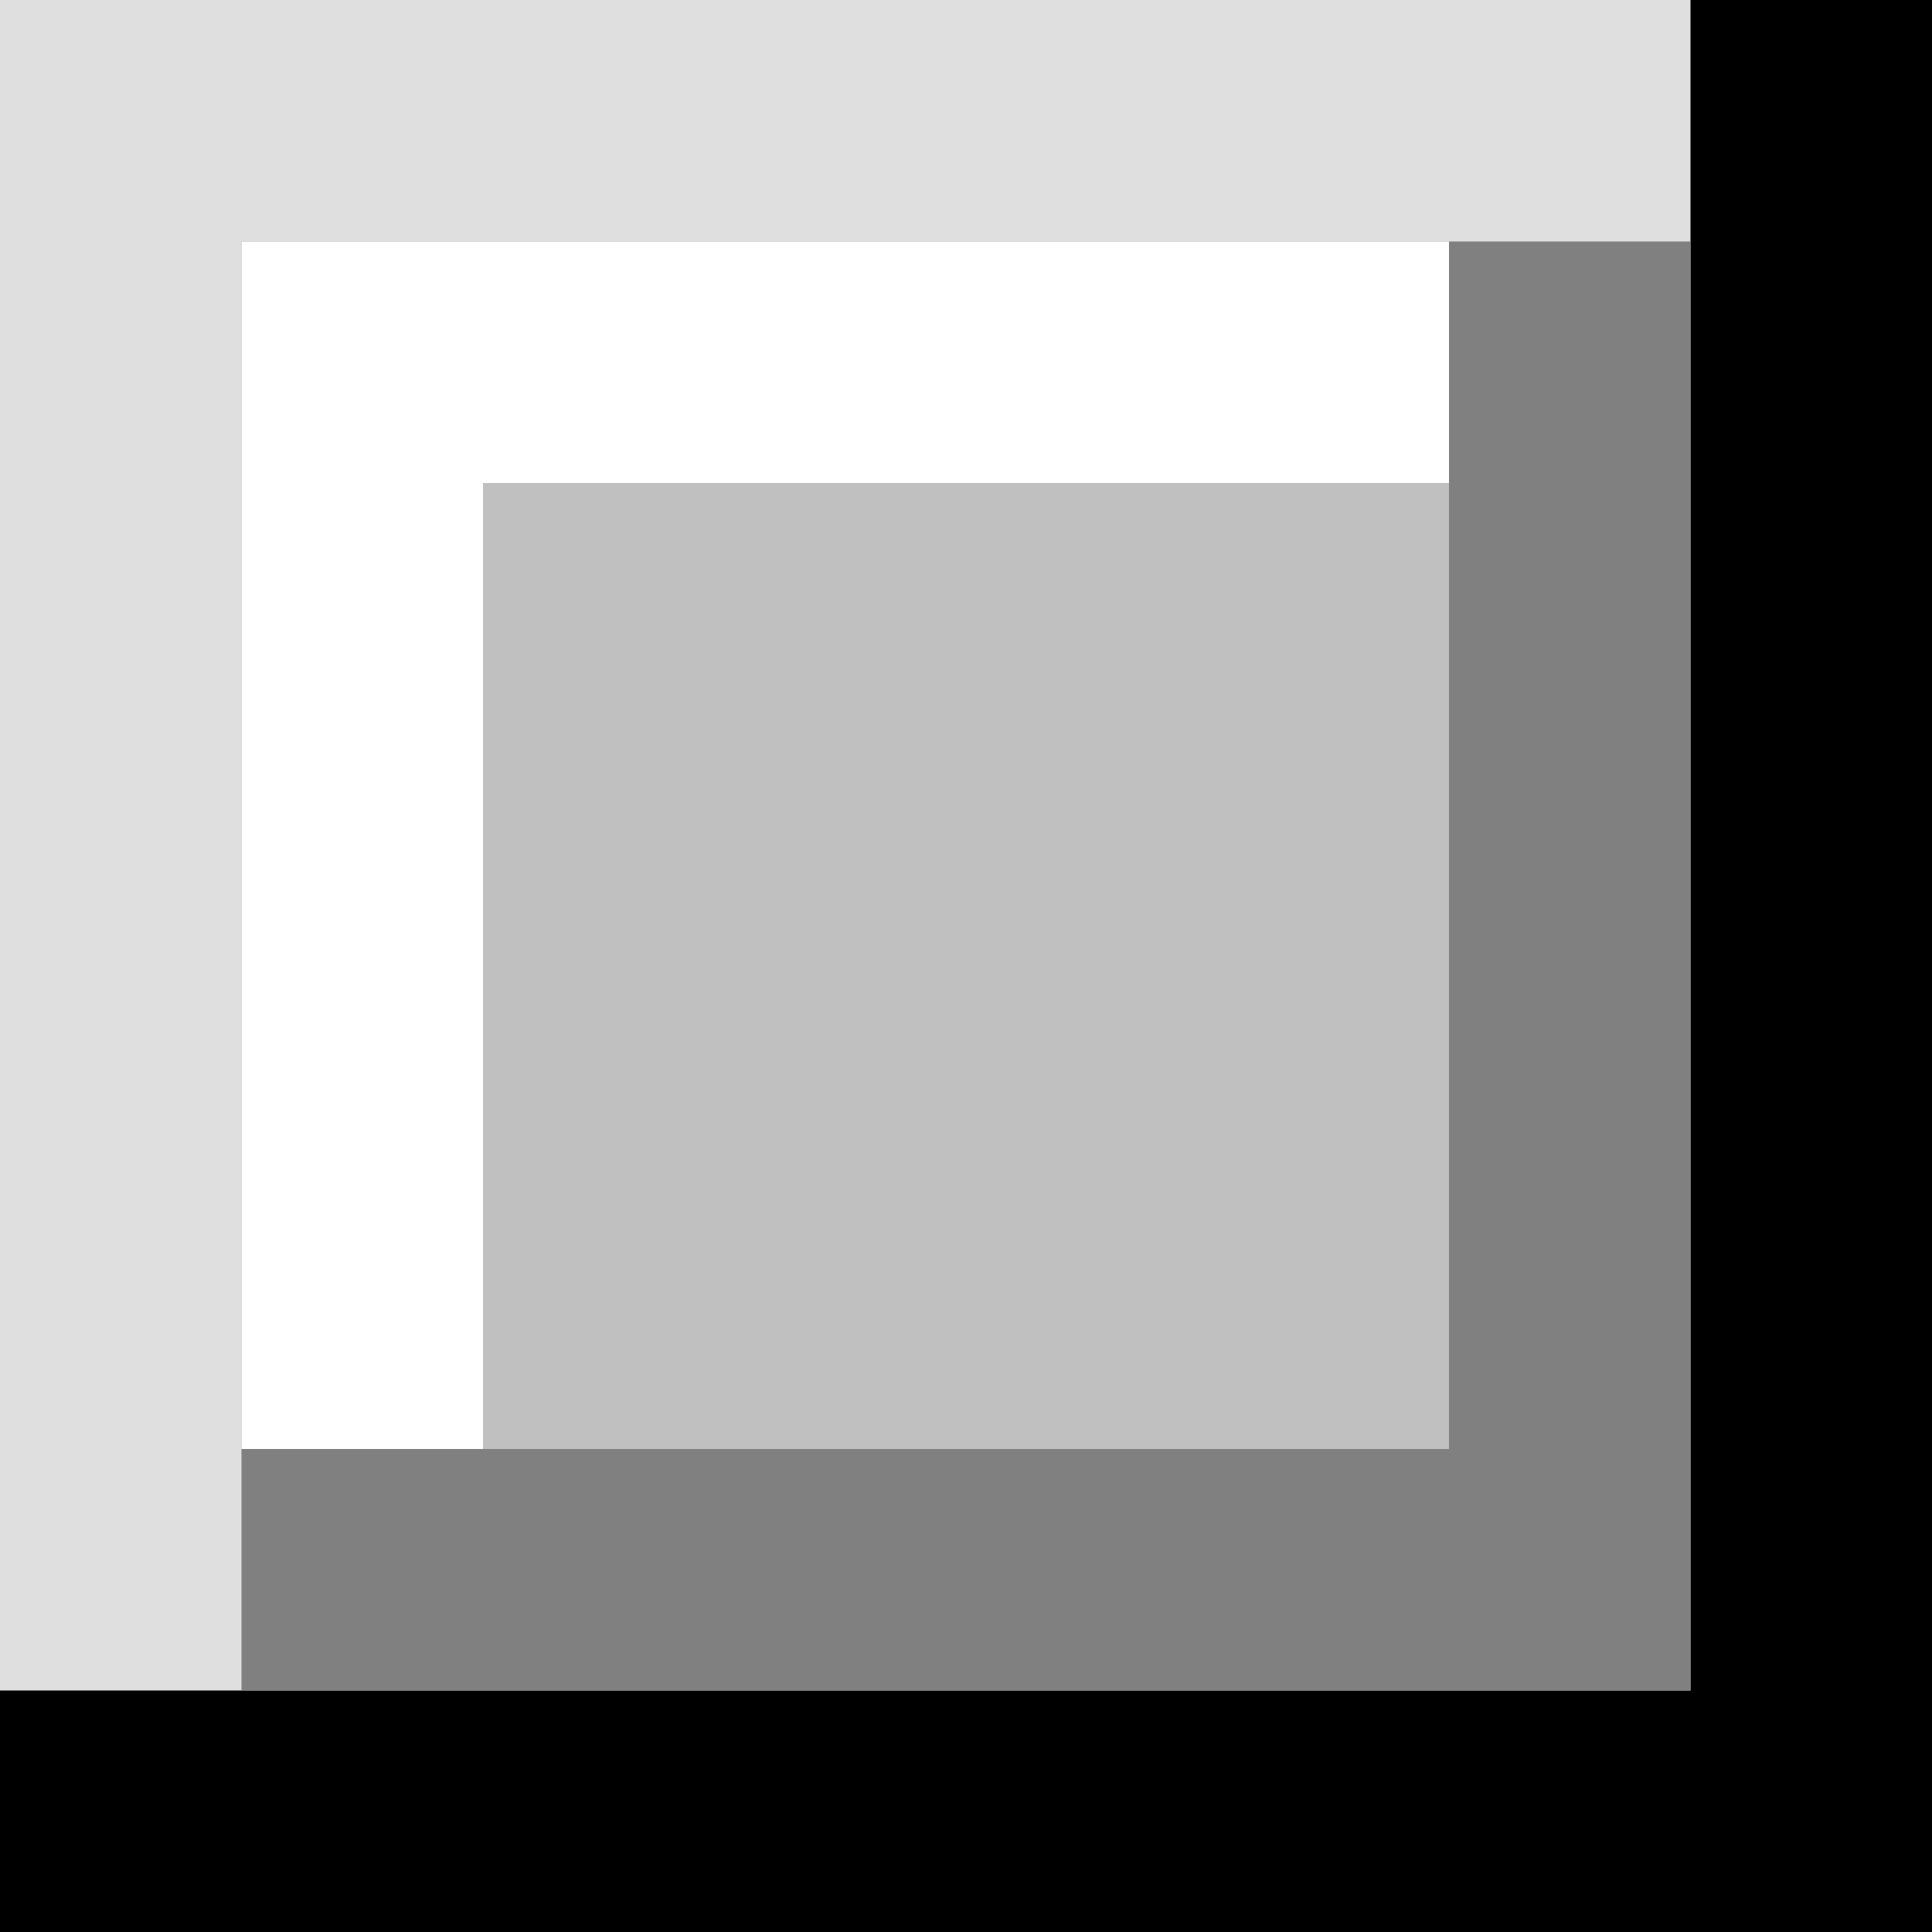 <?xml version="1.0" encoding="UTF-8"?>
<svg xmlns="http://www.w3.org/2000/svg" width="8" height="8">
  <style>
    rect {
      --color-b1: #000;
      --color-b2: #dfdfdf;
      --color-b3: #808080;
      --color-b4: #fff;
      --color-bg: #c0c0c0;
    }
    .b1 {
      fill: #000;
    }
    .b2 {
      fill: #dfdfdf;
    }
    .b3 {
      fill: #808080;
    }
    .b4 {
      fill: #fff;
    }
    .bg {
      fill: #c0c0c0;
    }
  </style>
  <rect class="b1" width="8" height="8" />
  <rect class="b2" width="7" height="7" />
  <rect class="b3" x="1" y="1" width="6" height="6" />
  <rect class="b4" x="1" y="1" width="5" height="5" />
  <rect class="bg" x="2" y="2" width="4" height="4" />
</svg>